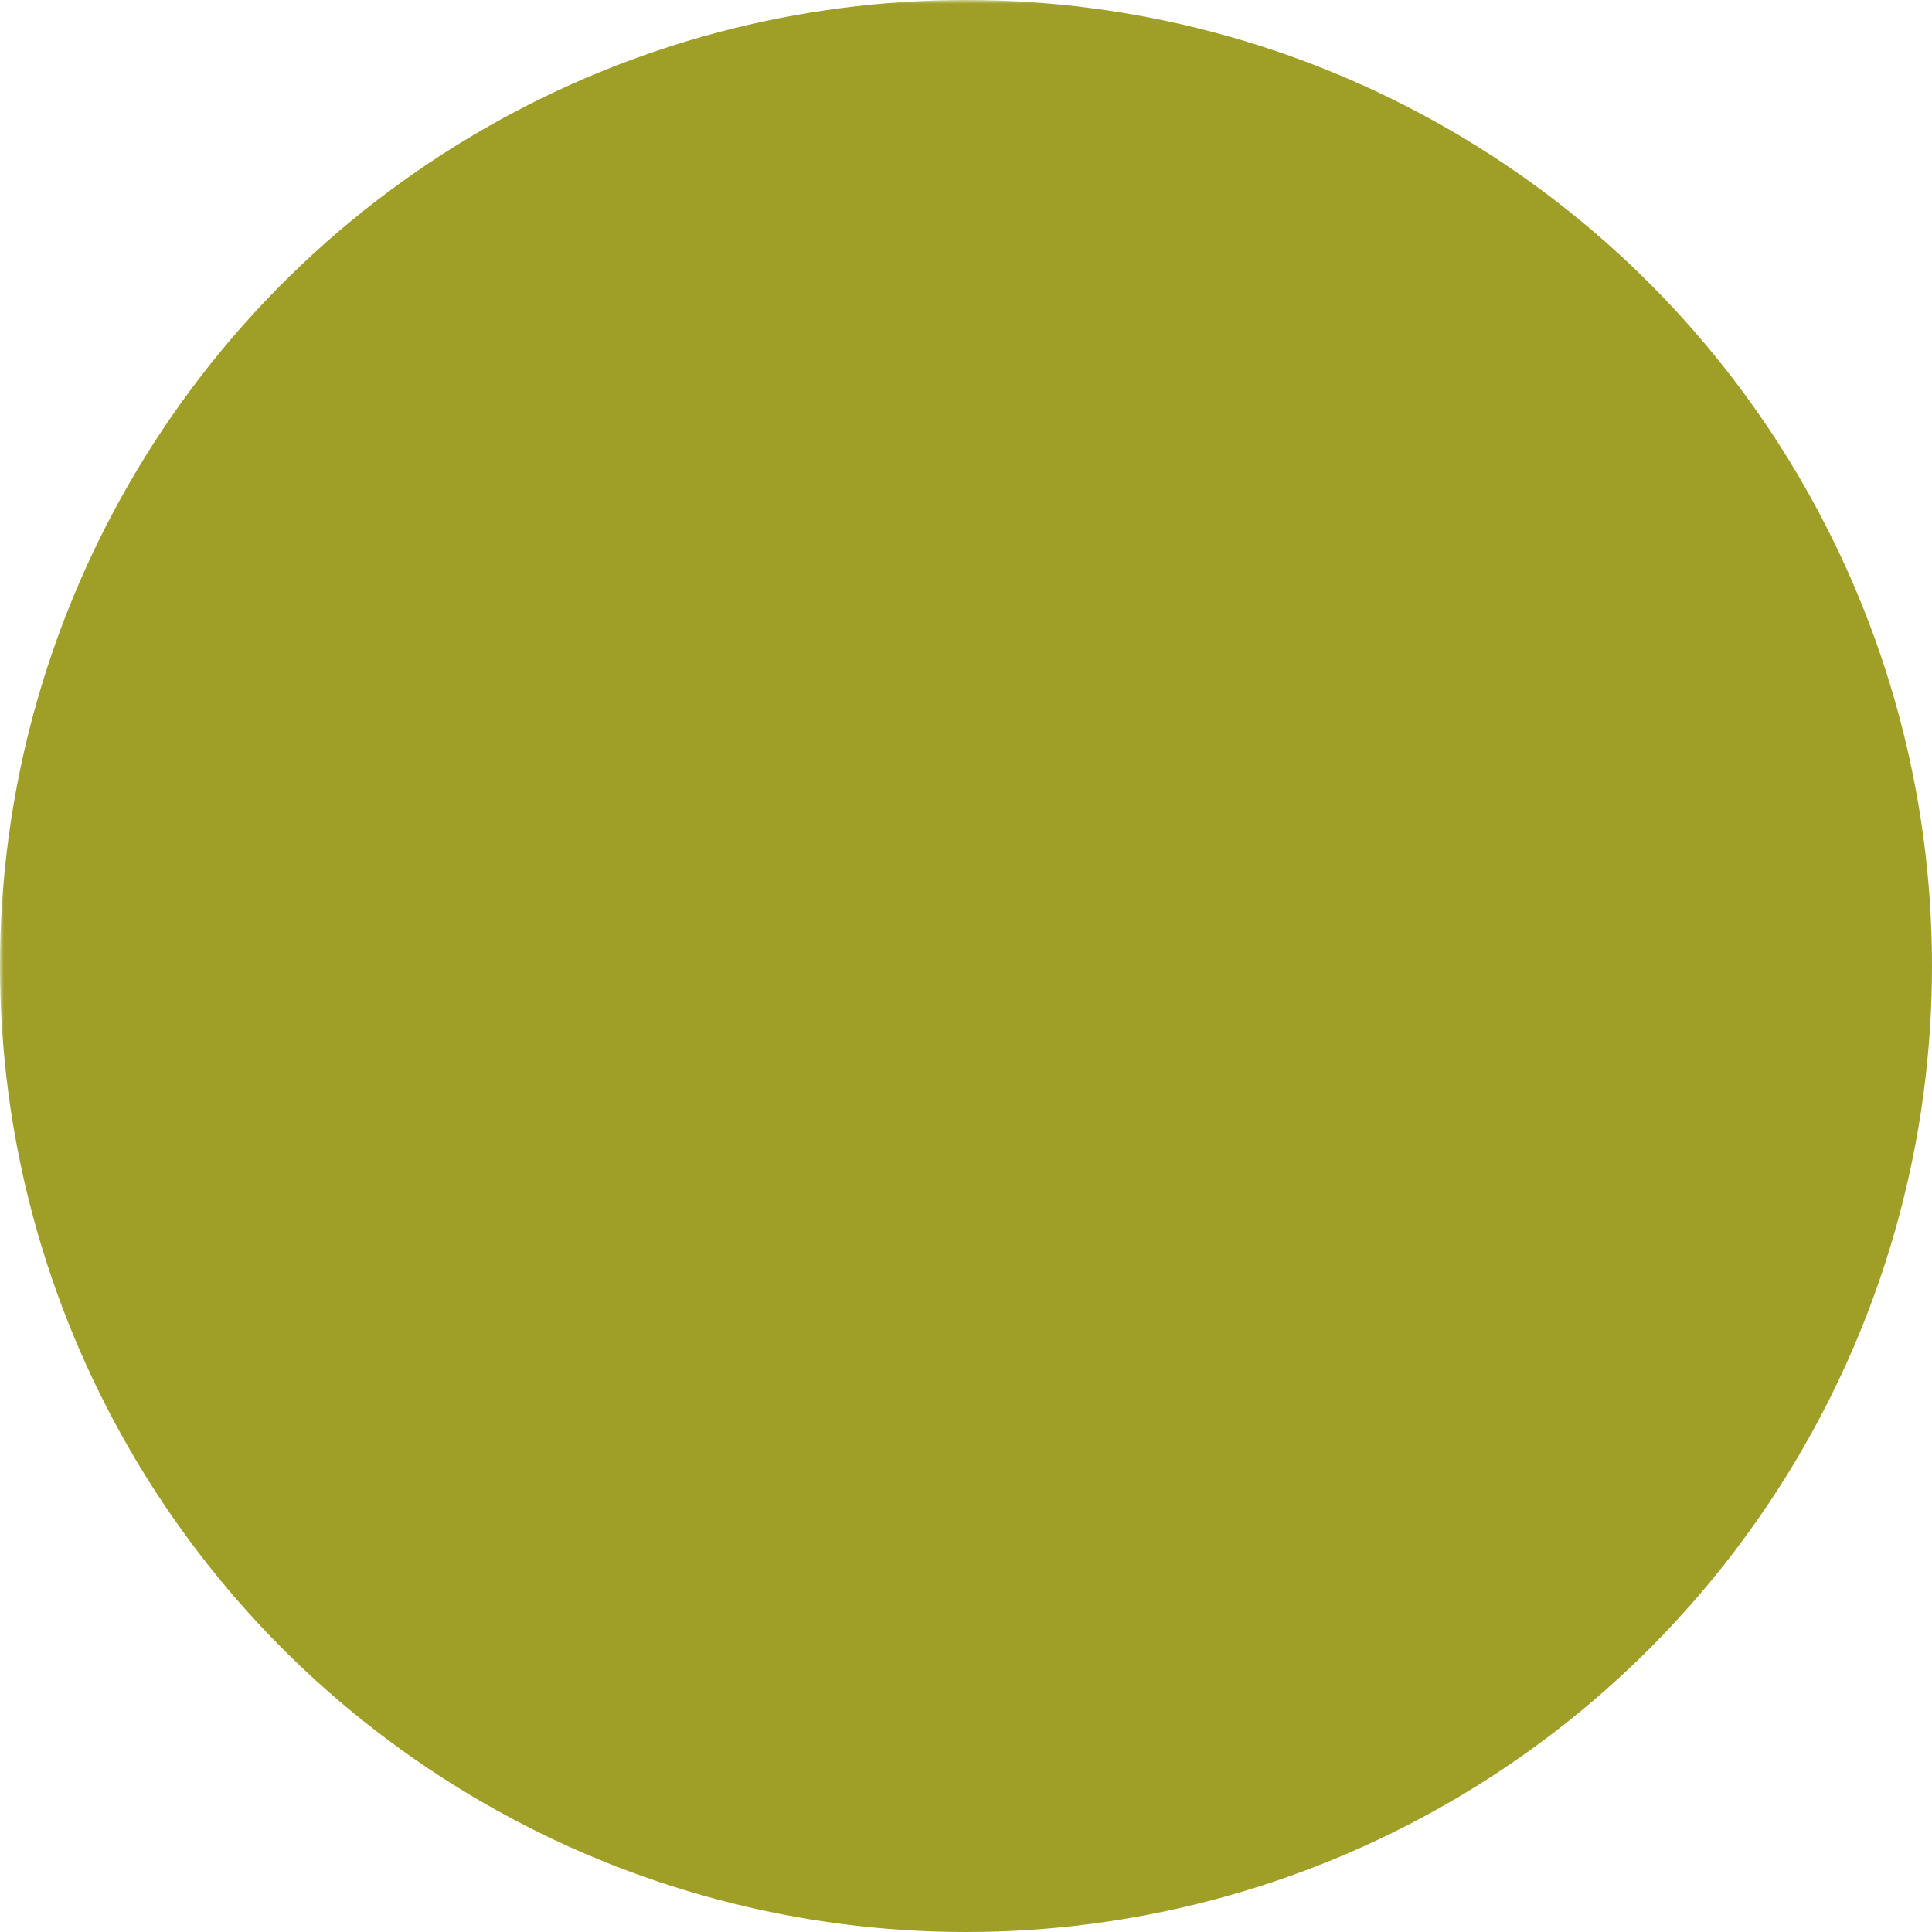 <svg xmlns="http://www.w3.org/2000/svg" viewBox="0 0 256 256"><defs><mask id="a"><rect width="100%" height="100%" fill="#fff"/><path d="M57.8 144.7c0-17.4 1.6-28.8 6.4-39.7 3.8-8.6 8.2-10 15.2-4.5a78.1 78.1 0 0 0 32 15.3c6.4 1.5 8.9 5.2 6.7 11.8-7.2 22.4-14.4 44.8-21.4 67.2-2.3 7.8-6 7.5-11.4 3.3a67.2 67.2 0 0 1-27.5-53.4ZM198.2 140.3a70.5 70.5 0 0 1-25.2 56.2c-8.5 7.2-11.2 6.4-14.4-3.8-6.8-21.1-13.2-42.4-20.2-63.4-2.6-7.9-.8-12 7.4-13.8A73.9 73.9 0 0 0 176 101c7.7-6.1 11.8-4.9 15.8 4.2 5 11.2 6.4 23 6.4 35ZM128 105a61.1 61.1 0 0 1-40.7-14c-6.1-5-7-9.4-1-15.6a56.3 56.3 0 0 1 83.1-.3c6.5 6.5 5.4 11.1-1.1 16.2a61 61 0 0 1-40.4 13.7ZM128.4 179c4-.1 7.7-.3 11.3-.6 4.7-.3 6.2 2.6 7 6.6.8 4-.5 6.3-4.4 7.4a50.4 50.4 0 0 1-28.2.1c-4.4-1.2-5.6-3.8-4.7-8.1 1-4.3 3-6.3 7.6-6 4 .4 7.9.5 11.4.7ZM127.9 170.7c-4.9-.9-12 1.5-11.7-7 .3-7.4 5.3-9.2 12.5-9.2s11 3 11 9.5c.1 8.4-7.1 5.7-11.8 6.7Z"/></mask></defs><circle cx="128" cy="128" r="128" fill="#9f9f28" mask="url(#a)"/></svg>